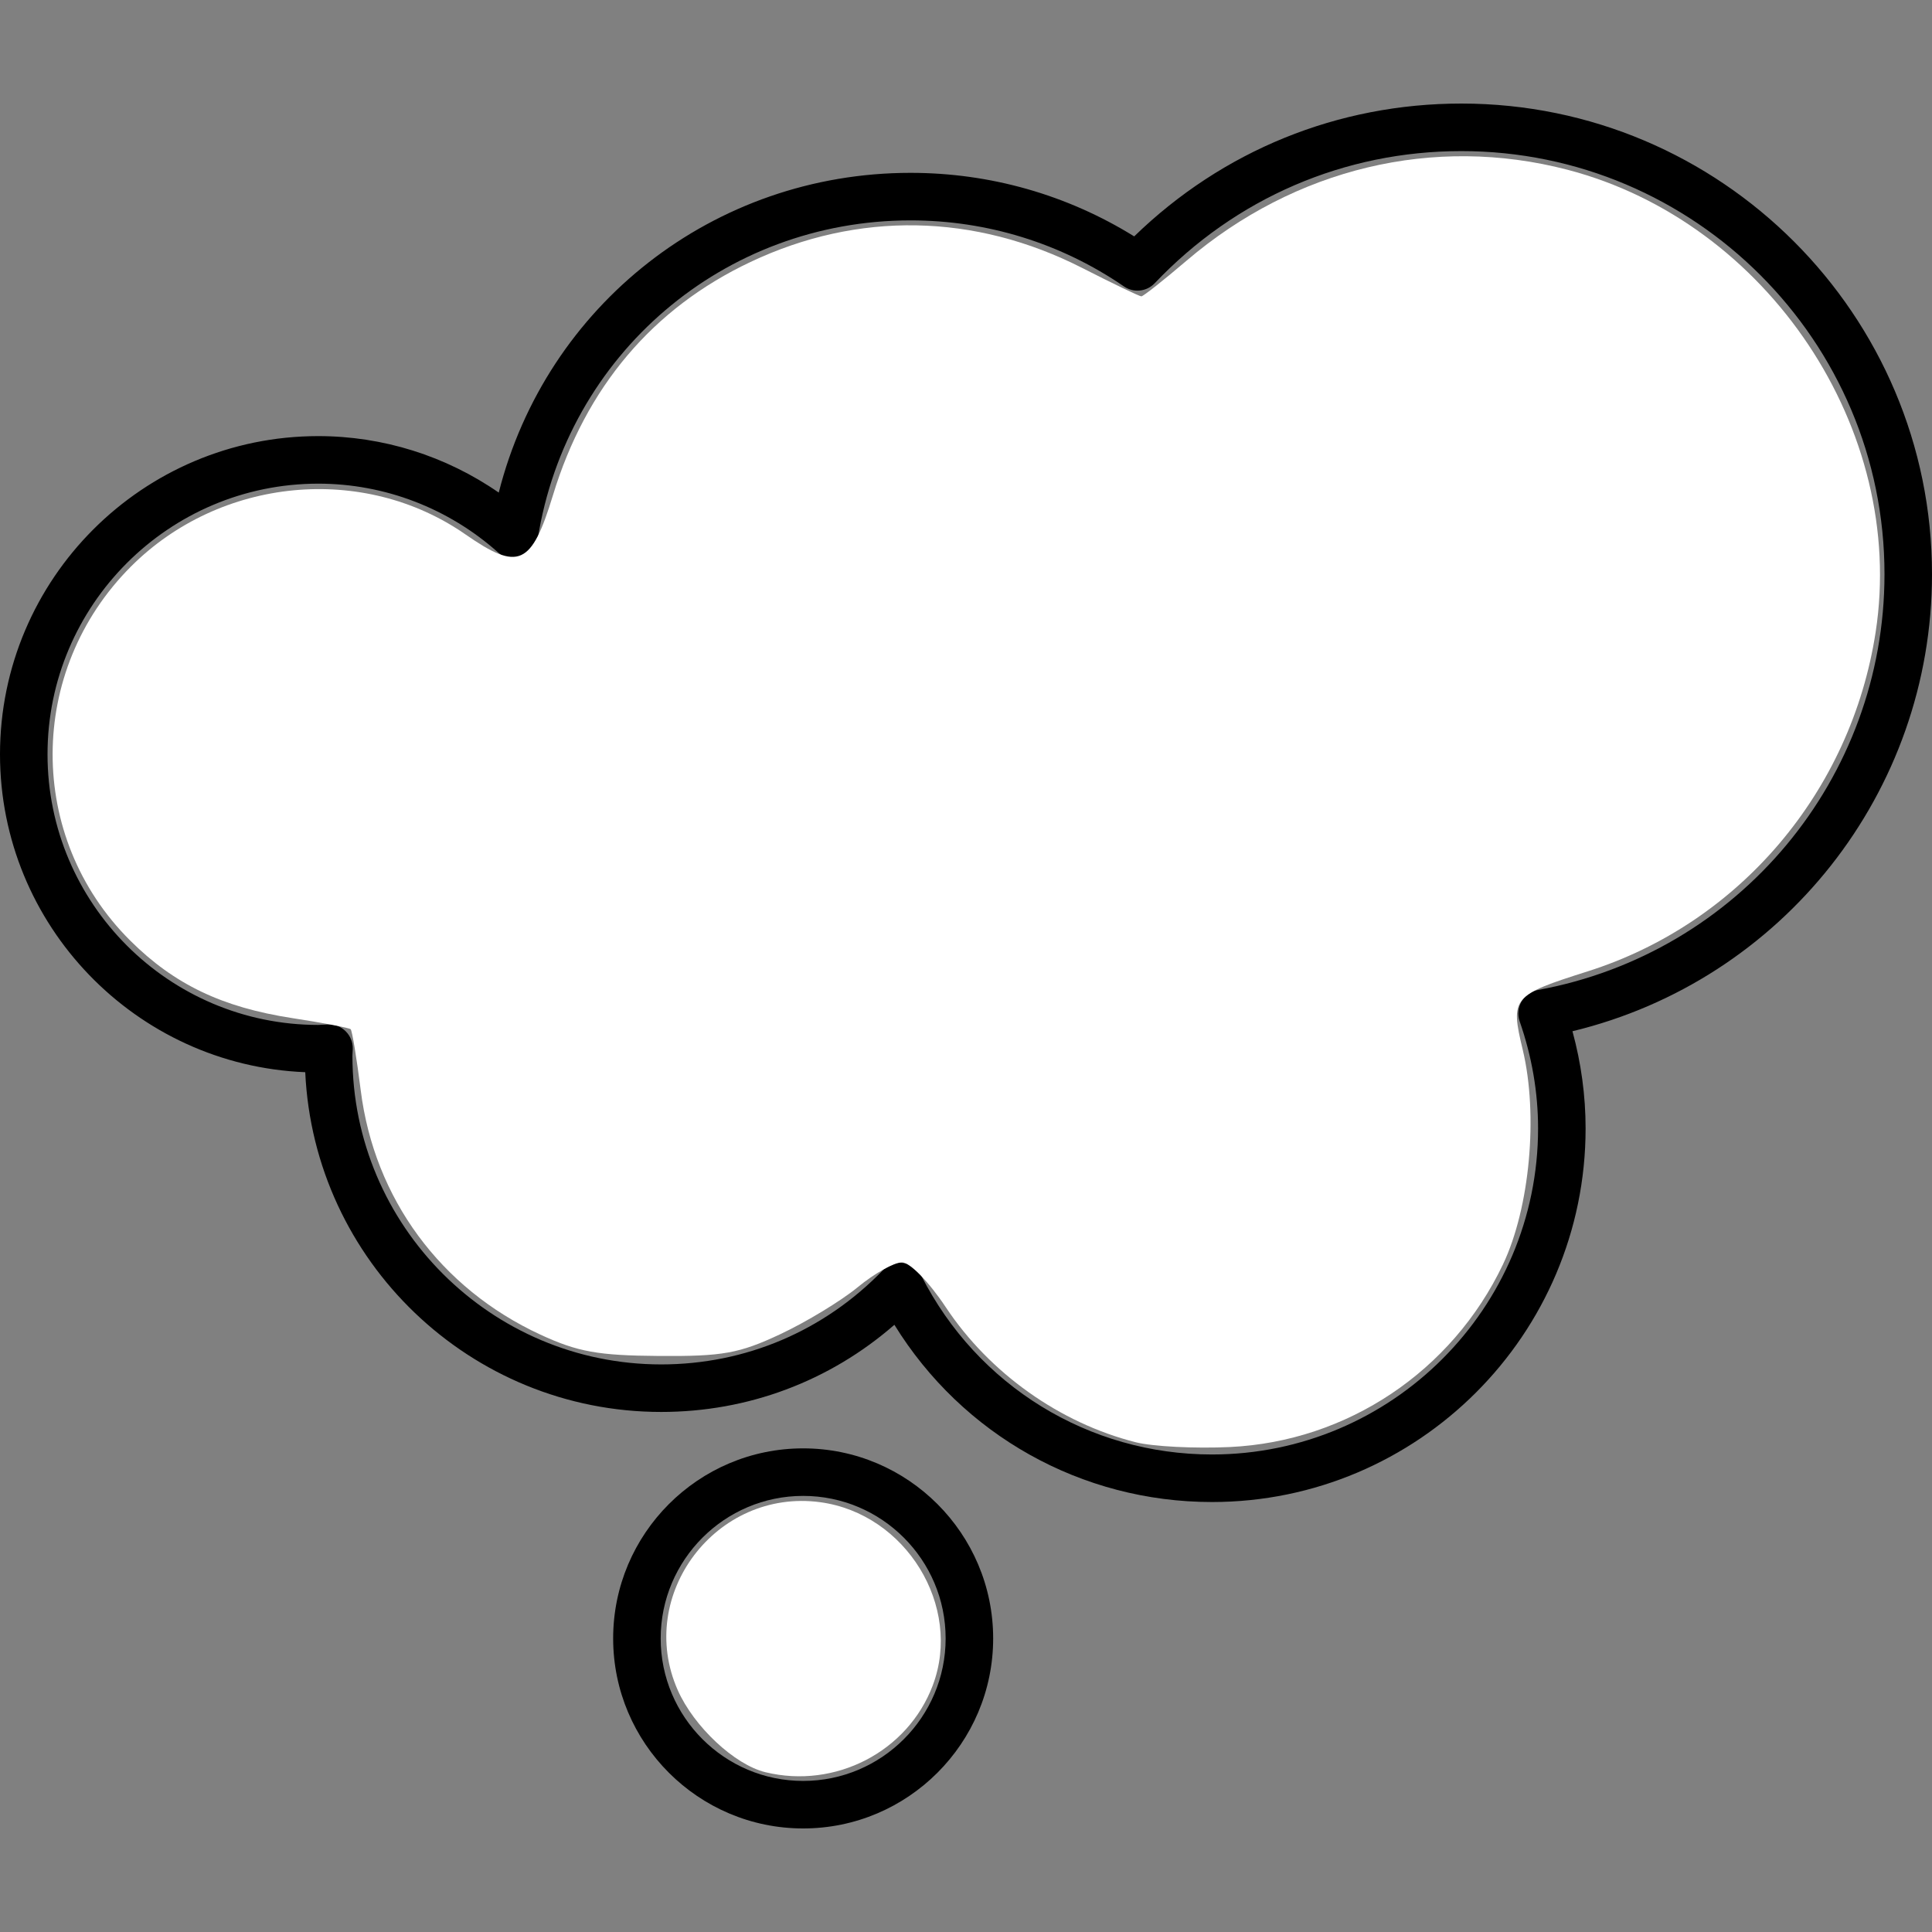 <?xml version="1.0" encoding="UTF-8" standalone="no"?>
<!-- Generator: Adobe Illustrator 16.0.0, SVG Export Plug-In . SVG Version: 6.00 Build 0)  -->

<svg
   xmlns:dc="http://purl.org/dc/elements/1.1/"
   xmlns:cc="http://creativecommons.org/ns#"
   xmlns:rdf="http://www.w3.org/1999/02/22-rdf-syntax-ns#"
   xmlns:svg="http://www.w3.org/2000/svg"
   xmlns="http://www.w3.org/2000/svg"
   xmlns:sodipodi="http://sodipodi.sourceforge.net/DTD/sodipodi-0.dtd"
   xmlns:inkscape="http://www.inkscape.org/namespaces/inkscape"
   version="1.1"
   id="Capa_1"
   x="0px"
   y="0px"
   width="612px"
   height="612px"
   viewBox="0 0 612 612"
   style="enable-background:new 0 0 612 612;"
   xml:space="preserve"
   sodipodi:docname="edbot-dream-small.svg"
   inkscape:version="0.92.3 (2405546, 2018-03-11)"><rect x="0" y="0" width="612" height="612" fill="#808080" stroke="none"/><defs
   id="defs43" /><sodipodi:namedview
   pagecolor="#ffffff"
   bordercolor="#666666"
   borderopacity="1"
   objecttolerance="10"
   gridtolerance="10"
   guidetolerance="10"
   inkscape:pageopacity="0"
   inkscape:pageshadow="2"
   inkscape:window-width="770"
   inkscape:window-height="655"
   id="namedview41"
   showgrid="false"
   inkscape:zoom="0.38562092"
   inkscape:cx="306"
   inkscape:cy="306"
   inkscape:window-x="247"
   inkscape:window-y="44"
   inkscape:window-maximized="0"
   inkscape:current-layer="Capa_1" />
<g
   id="g8">
	<g
   id="g6">
		<path
   d="M254.417,458.799c-33.187,0-60.187,27.01-60.187,60.209c0,33.188,27,60.188,60.187,60.188s60.187-27,60.187-60.188    C314.604,485.809,287.604,458.799,254.417,458.799z M254.417,564.145c-24.884,0-45.132-20.248-45.132-45.133    c0-24.9,20.244-45.156,45.132-45.156c24.889,0,45.133,20.256,45.133,45.156C299.549,543.896,279.301,564.145,254.417,564.145z"
   id="path2" />
		<path
   d="M612,181.883c0-82.2-66.879-149.079-149.082-149.079c-39.1,0-75.659,14.893-103.638,42.077    c-21.275-13.188-45.629-20.127-70.83-20.127c-62.396,0-115.417,41.907-130.46,101.285c-16.77-11.606-36.661-17.892-57.176-17.892    C45.227,138.147,0,183.362,0,238.938c0,54.192,43.01,98.534,96.693,100.702c2.74,59.814,52.265,107.623,112.749,107.623    c27.489,0,53.368-9.736,73.875-27.609c21.513,34.869,59.212,56.141,100.6,56.141c65.26,0,118.353-53.086,118.353-118.342    c0-10.324-1.396-20.643-4.162-30.789C564.591,310.607,612,251.016,612,181.883z M487.129,313.607    c-2.164,0.395-4.046,1.717-5.152,3.617s-1.328,4.189-0.606,6.266c3.881,11.129,5.846,22.555,5.846,33.959    c0,56.955-46.341,103.287-103.299,103.287c-39.032,0-74.308-21.693-92.064-56.607c-1.103-2.172-3.188-3.674-5.592-4.031    c-0.373-0.061-0.745-0.082-1.114-0.082c-2.028,0-3.985,0.82-5.416,2.295c-18.611,19.277-43.575,29.895-70.285,29.895    c-53.936,0-97.811-43.867-97.811-97.793c0-0.289,0.022-0.572,0.042-0.857c0.026-0.438,0.056-0.877,0.067-1.324    c0.053-2.066-0.749-4.064-2.213-5.525c-1.464-1.461-3.489-2.363-5.529-2.191c-0.568,0.016-1.129,0.049-1.686,0.084    c-0.497,0.029-0.99,0.066-1.494,0.066c-47.296,0.008-85.768-38.451-85.768-85.726c0-47.274,38.471-85.734,85.76-85.734    c21.027,0,41.294,7.772,57.071,21.889c2.051,1.84,4.938,2.405,7.542,1.486c2.593-0.926,4.479-3.195,4.912-5.913    c9.273-58.44,58.948-100.859,118.112-100.859c24.263,0,47.643,7.241,67.605,20.937c3.052,2.093,7.173,1.652,9.717-1.023    c25.619-26.996,60.119-41.862,97.146-41.862c73.905,0,134.031,60.126,134.031,134.024    C596.945,246.583,550.76,301.982,487.129,313.607z"
   id="path4" />
	</g>
</g>
<g
   id="g10">
</g>
<g
   id="g12">
</g>
<g
   id="g14">
</g>
<g
   id="g16">
</g>
<g
   id="g18">
</g>
<g
   id="g20">
</g>
<g
   id="g22">
</g>
<g
   id="g24">
</g>
<g
   id="g26">
</g>
<g
   id="g28">
</g>
<g
   id="g30">
</g>
<g
   id="g32">
</g>
<g
   id="g34">
</g>
<g
   id="g36">
</g>
<g
   id="g38">
</g>
<path
   style="fill:#ffffff;stroke-width:2.593"
   d="m 359.769,456.863 c -24.051,-6.074 -46.315,-21.899 -60.164,-42.764 -5.348,-8.057 -11.374,-14.224 -13.899,-14.224 -2.451,0 -8.752,3.54 -14,7.867 -5.249,4.327 -16.309,11.037 -24.578,14.911 -13,6.091 -18.193,7.022 -38.374,6.878 -19.326,-0.138 -25.791,-1.303 -37.602,-6.774 -31.637,-14.656 -52.586,-43.146 -56.881,-77.356 -1.282,-10.212 -2.72,-18.931 -3.195,-19.374 -0.475,-0.443 -8.822,-2.032 -18.549,-3.53 C 70.345,319.079 55.211,311.832 41.231,297.929 8.381,265.261 8.497,212.445 41.492,179.451 c 28.299,-28.299 73.636,-32.649 105.953,-10.167 16.848,11.721 20.92,9.895 27.723,-12.433 10.427,-34.224 31.603,-59.226 62.558,-73.861 34.121,-16.132 71.054,-15.455 105.165,1.93 9.665,4.925 18.059,8.955 18.654,8.955 0.595,0 7.025,-5.073 14.289,-11.273 34.38,-29.346 78.367,-39.857 120.677,-28.836 63.515,16.544 107.484,82.481 97.645,146.432 -7.782,50.579 -43.138,92.251 -91.198,107.488 -23.934,7.588 -24.559,8.341 -20.609,24.807 4.973,20.729 2.262,50.149 -6.271,68.071 -16.102,33.817 -49.34,56.044 -86.448,57.81 -11.053,0.526 -24.49,-0.154 -29.86,-1.51 z"
   id="path53"
   inkscape:connector-curvature="0" /><path
   style="fill:#ffffff;stroke-width:2.593"
   d="m 242.466,561.386 c -9.784,-2.377 -22.662,-14.439 -27.788,-26.026 -13.349,-30.177 12.227,-63.921 45.105,-59.511 27.137,3.64 45.159,32.966 35.679,58.057 -7.923,20.969 -30.854,32.86 -52.996,27.481 z"
   id="path55"
   inkscape:connector-curvature="0" /></svg>
